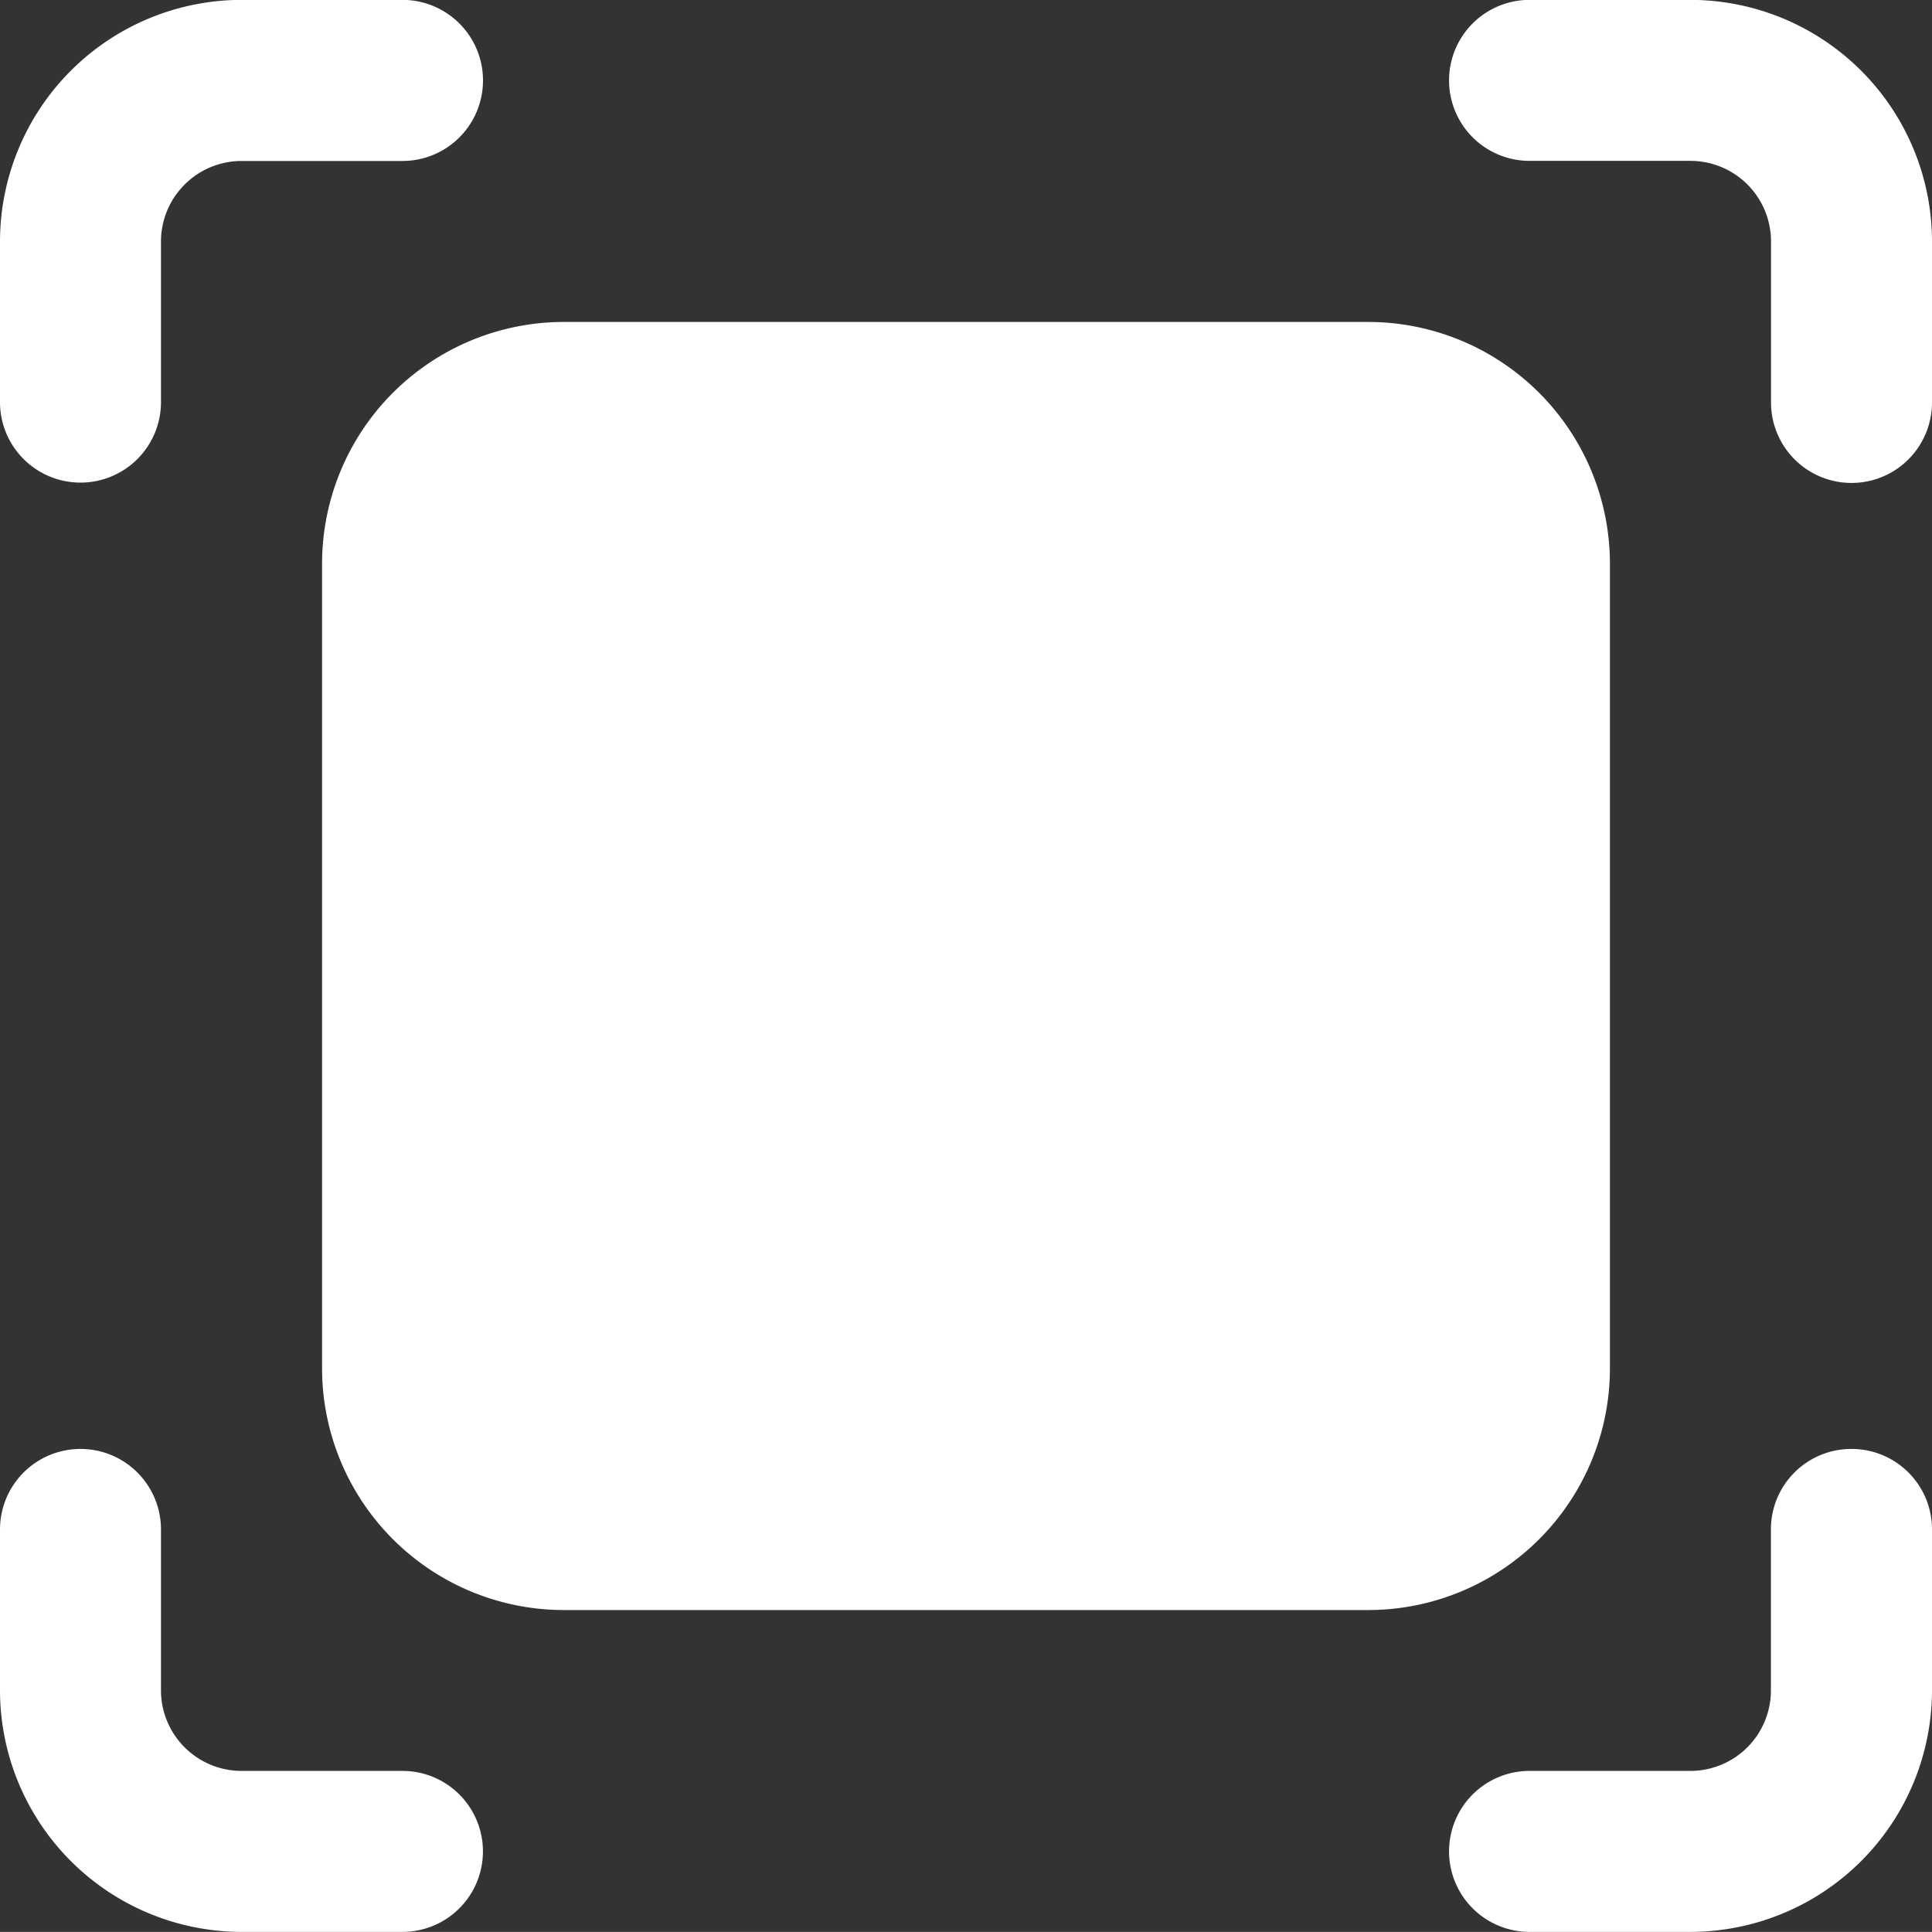 <svg xmlns="http://www.w3.org/2000/svg" width="17.21" height="17.209" viewBox="0 0 17.21 17.209">
  <rect x="0" y="0" width="17.21" height="17.209" fill="#333333" stroke="none"/>
  <g id="name_tag" transform="translate(-4 -4.001)">
    <path id="Pfad_15432" data-name="Pfad 15432" d="M16.191,18.343H9.02a2.154,2.154,0,0,1-2.151-2.151V9.021A2.154,2.154,0,0,1,9.02,6.869H16.19a2.154,2.154,0,0,1,2.151,2.151v7.171A2.153,2.153,0,0,1,16.191,18.343ZM4.717,8.3a.717.717,0,0,0,.717-.717V6.152a.718.718,0,0,1,.717-.717H7.585A.717.717,0,0,0,7.585,4H6.151A2.154,2.154,0,0,0,4,6.152V7.586A.717.717,0,0,0,4.717,8.3ZM19.059,4H17.625a.717.717,0,1,0,0,1.434h1.434a.718.718,0,0,1,.717.717V7.586a.717.717,0,0,0,1.434,0V6.152A2.154,2.154,0,0,0,19.059,4ZM7.585,19.776H6.151a.718.718,0,0,1-.717-.717V17.625a.717.717,0,1,0-1.434,0v1.434A2.154,2.154,0,0,0,6.151,21.21H7.585a.717.717,0,0,0,0-1.434Zm12.907-2.868a.716.716,0,0,0-.717.717v1.434a.717.717,0,0,1-.717.717H17.625a.717.717,0,1,0,0,1.434h1.434a2.154,2.154,0,0,0,2.151-2.151V17.625A.716.716,0,0,0,20.493,16.908Z" fill="#fff"/>
  </g>
</svg>